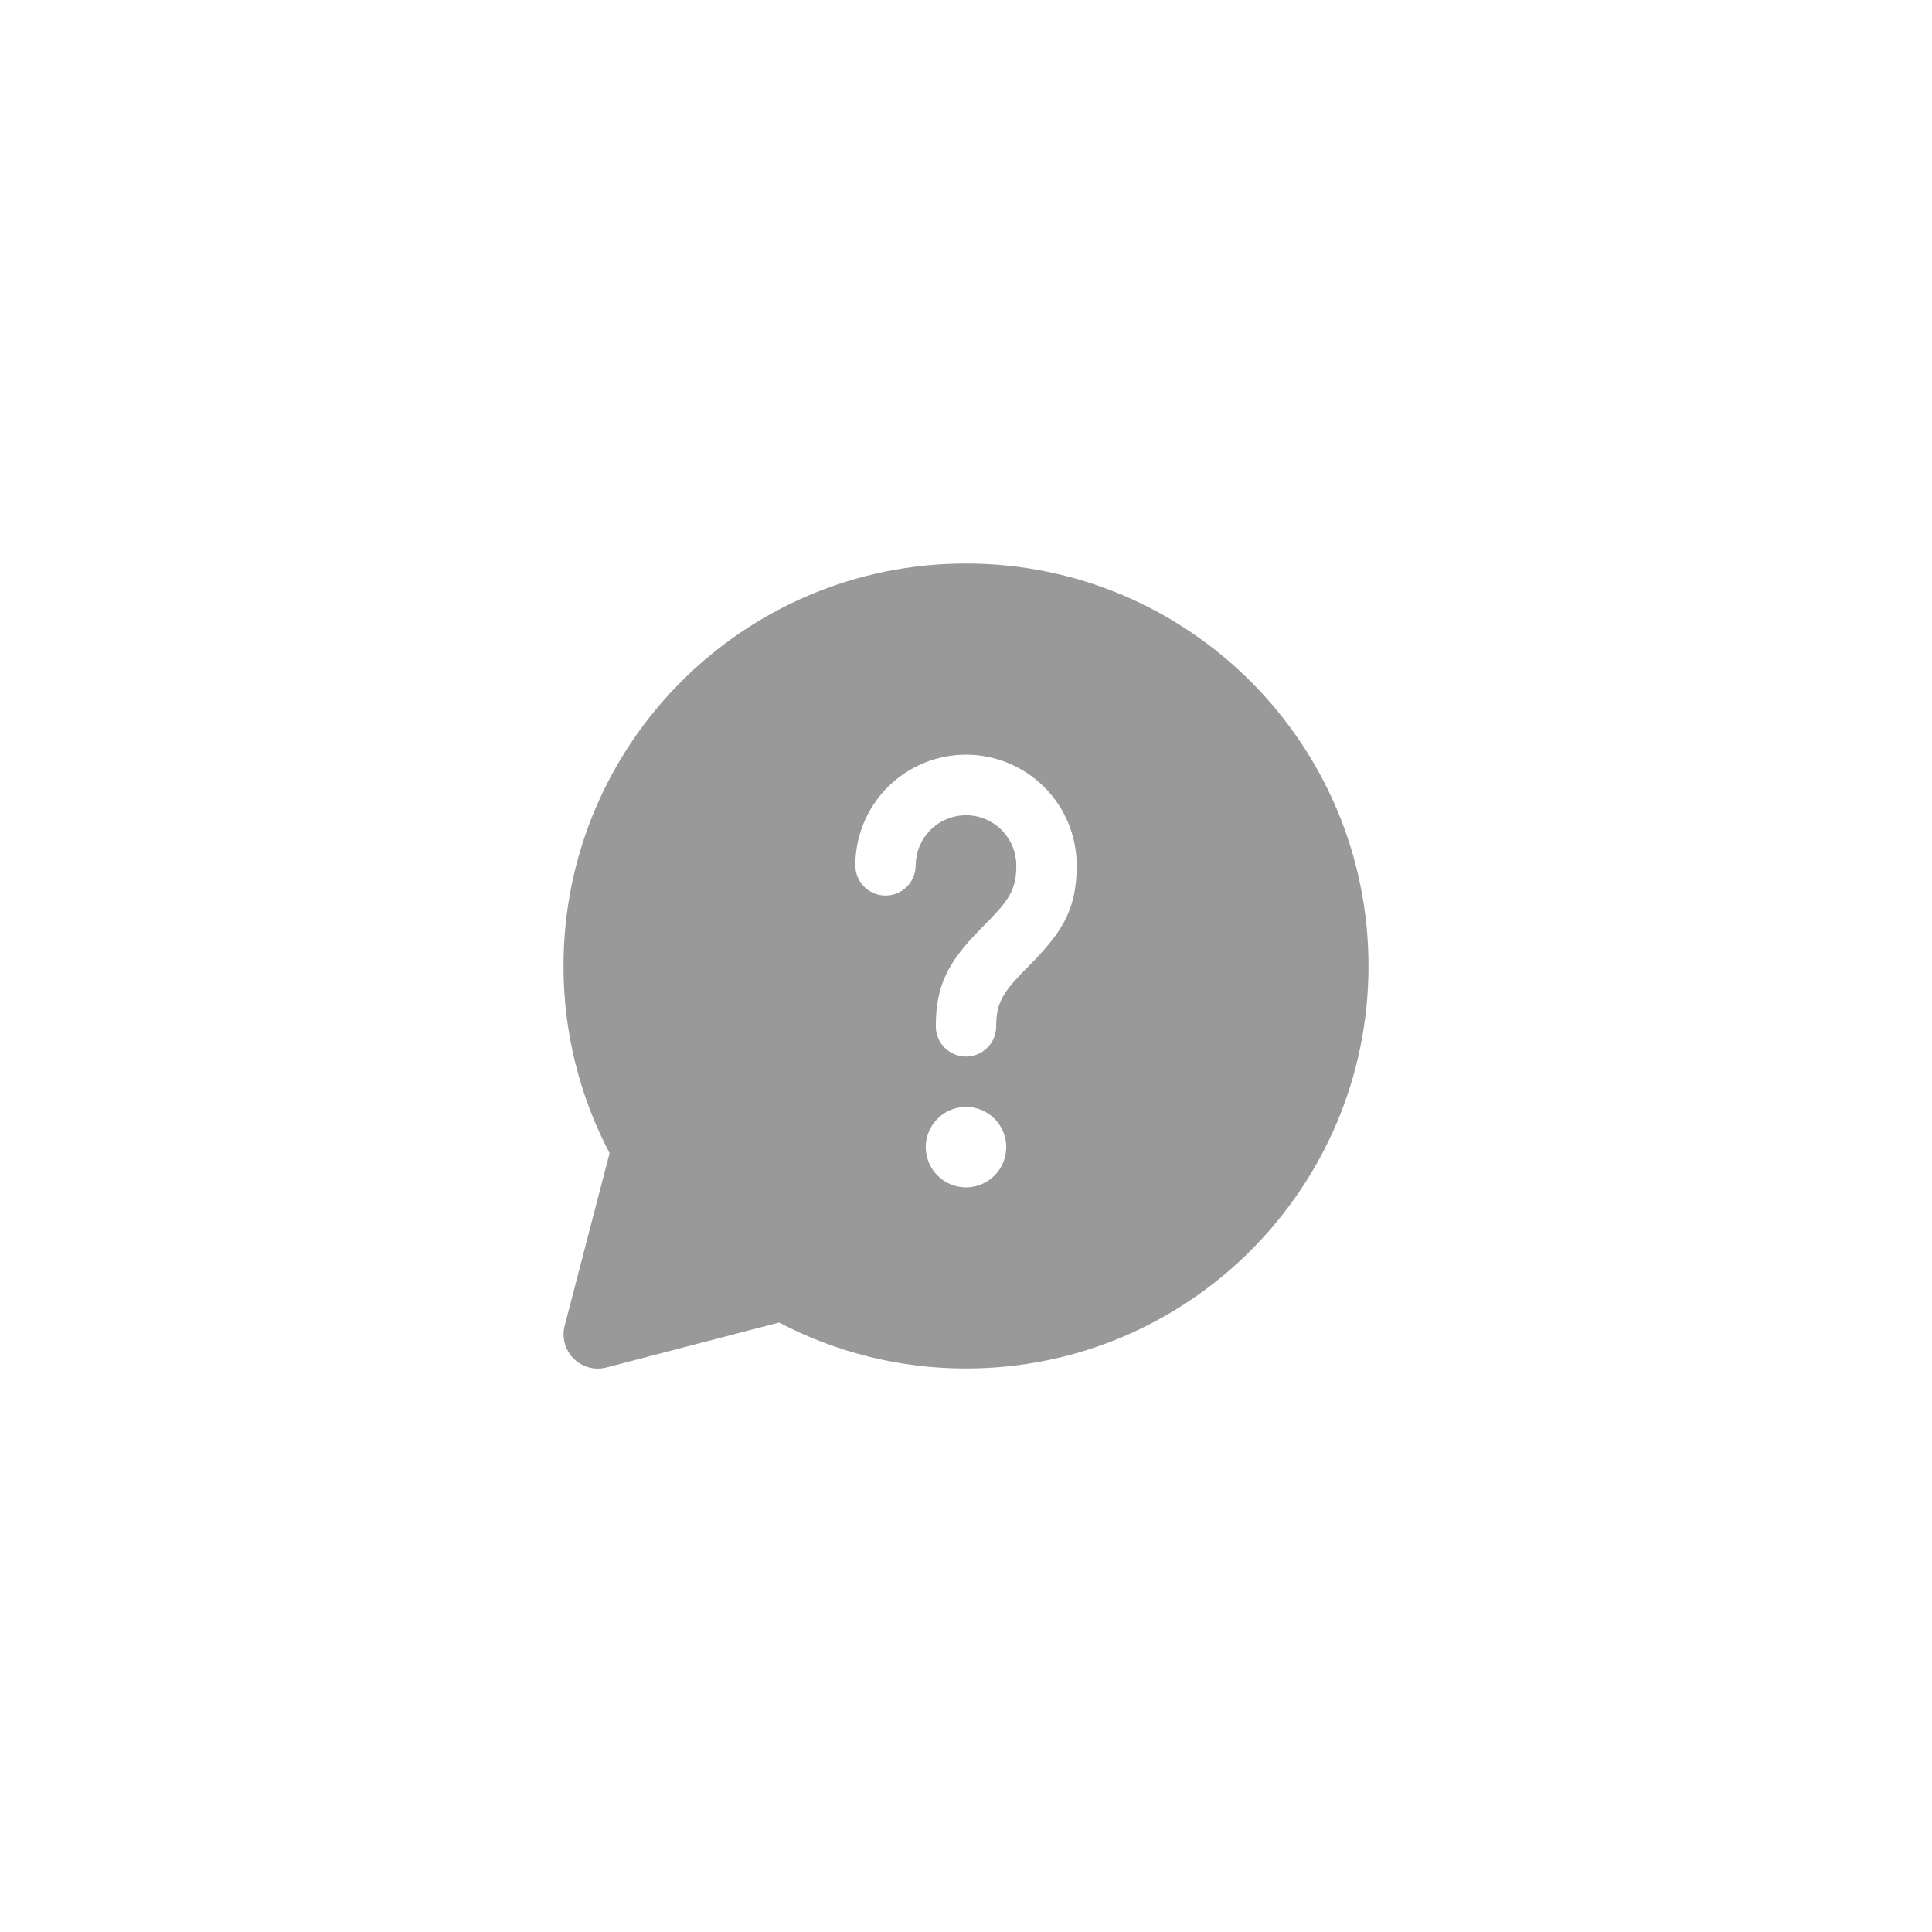 <svg width="48" height="48" viewBox="0 0 48 48" fill="none" xmlns="http://www.w3.org/2000/svg">
<path d="M24 14C29.523 14 34 18.477 34 24C34 29.523 29.523 34 24 34C22.382 34.002 20.788 33.61 19.356 32.858L15.066 33.975C14.923 34.012 14.772 34.012 14.629 33.973C14.486 33.934 14.356 33.858 14.251 33.754C14.146 33.649 14.071 33.519 14.032 33.376C13.993 33.233 13.992 33.082 14.029 32.939L15.145 28.65C14.391 27.216 13.998 25.62 14 24C14 18.477 18.477 14 24 14ZM24 27.5C23.735 27.5 23.48 27.605 23.293 27.793C23.105 27.98 23 28.235 23 28.5C23 28.765 23.105 29.02 23.293 29.207C23.48 29.395 23.735 29.5 24 29.5C24.265 29.5 24.52 29.395 24.707 29.207C24.895 29.02 25 28.765 25 28.5C25 28.235 24.895 27.98 24.707 27.793C24.52 27.605 24.265 27.5 24 27.5ZM24 18.75C23.271 18.75 22.571 19.04 22.055 19.555C21.54 20.071 21.25 20.771 21.25 21.5C21.25 21.69 21.322 21.873 21.452 22.012C21.582 22.151 21.759 22.235 21.949 22.248C22.139 22.261 22.326 22.201 22.473 22.082C22.621 21.962 22.717 21.79 22.743 21.602L22.757 21.372C22.791 21.054 22.945 20.761 23.188 20.553C23.431 20.346 23.745 20.239 24.064 20.256C24.383 20.272 24.684 20.41 24.905 20.642C25.125 20.873 25.249 21.18 25.25 21.5C25.25 22.039 25.115 22.305 24.605 22.832L24.301 23.142C23.547 23.926 23.25 24.489 23.25 25.5C23.25 25.699 23.329 25.89 23.47 26.03C23.61 26.171 23.801 26.25 24 26.25C24.199 26.25 24.39 26.171 24.53 26.03C24.671 25.89 24.75 25.699 24.75 25.5C24.75 24.961 24.885 24.695 25.395 24.168L25.699 23.858C26.453 23.074 26.75 22.511 26.75 21.5C26.75 20.771 26.46 20.071 25.945 19.555C25.429 19.04 24.729 18.75 24 18.75Z" fill="#999999"/>
</svg>
